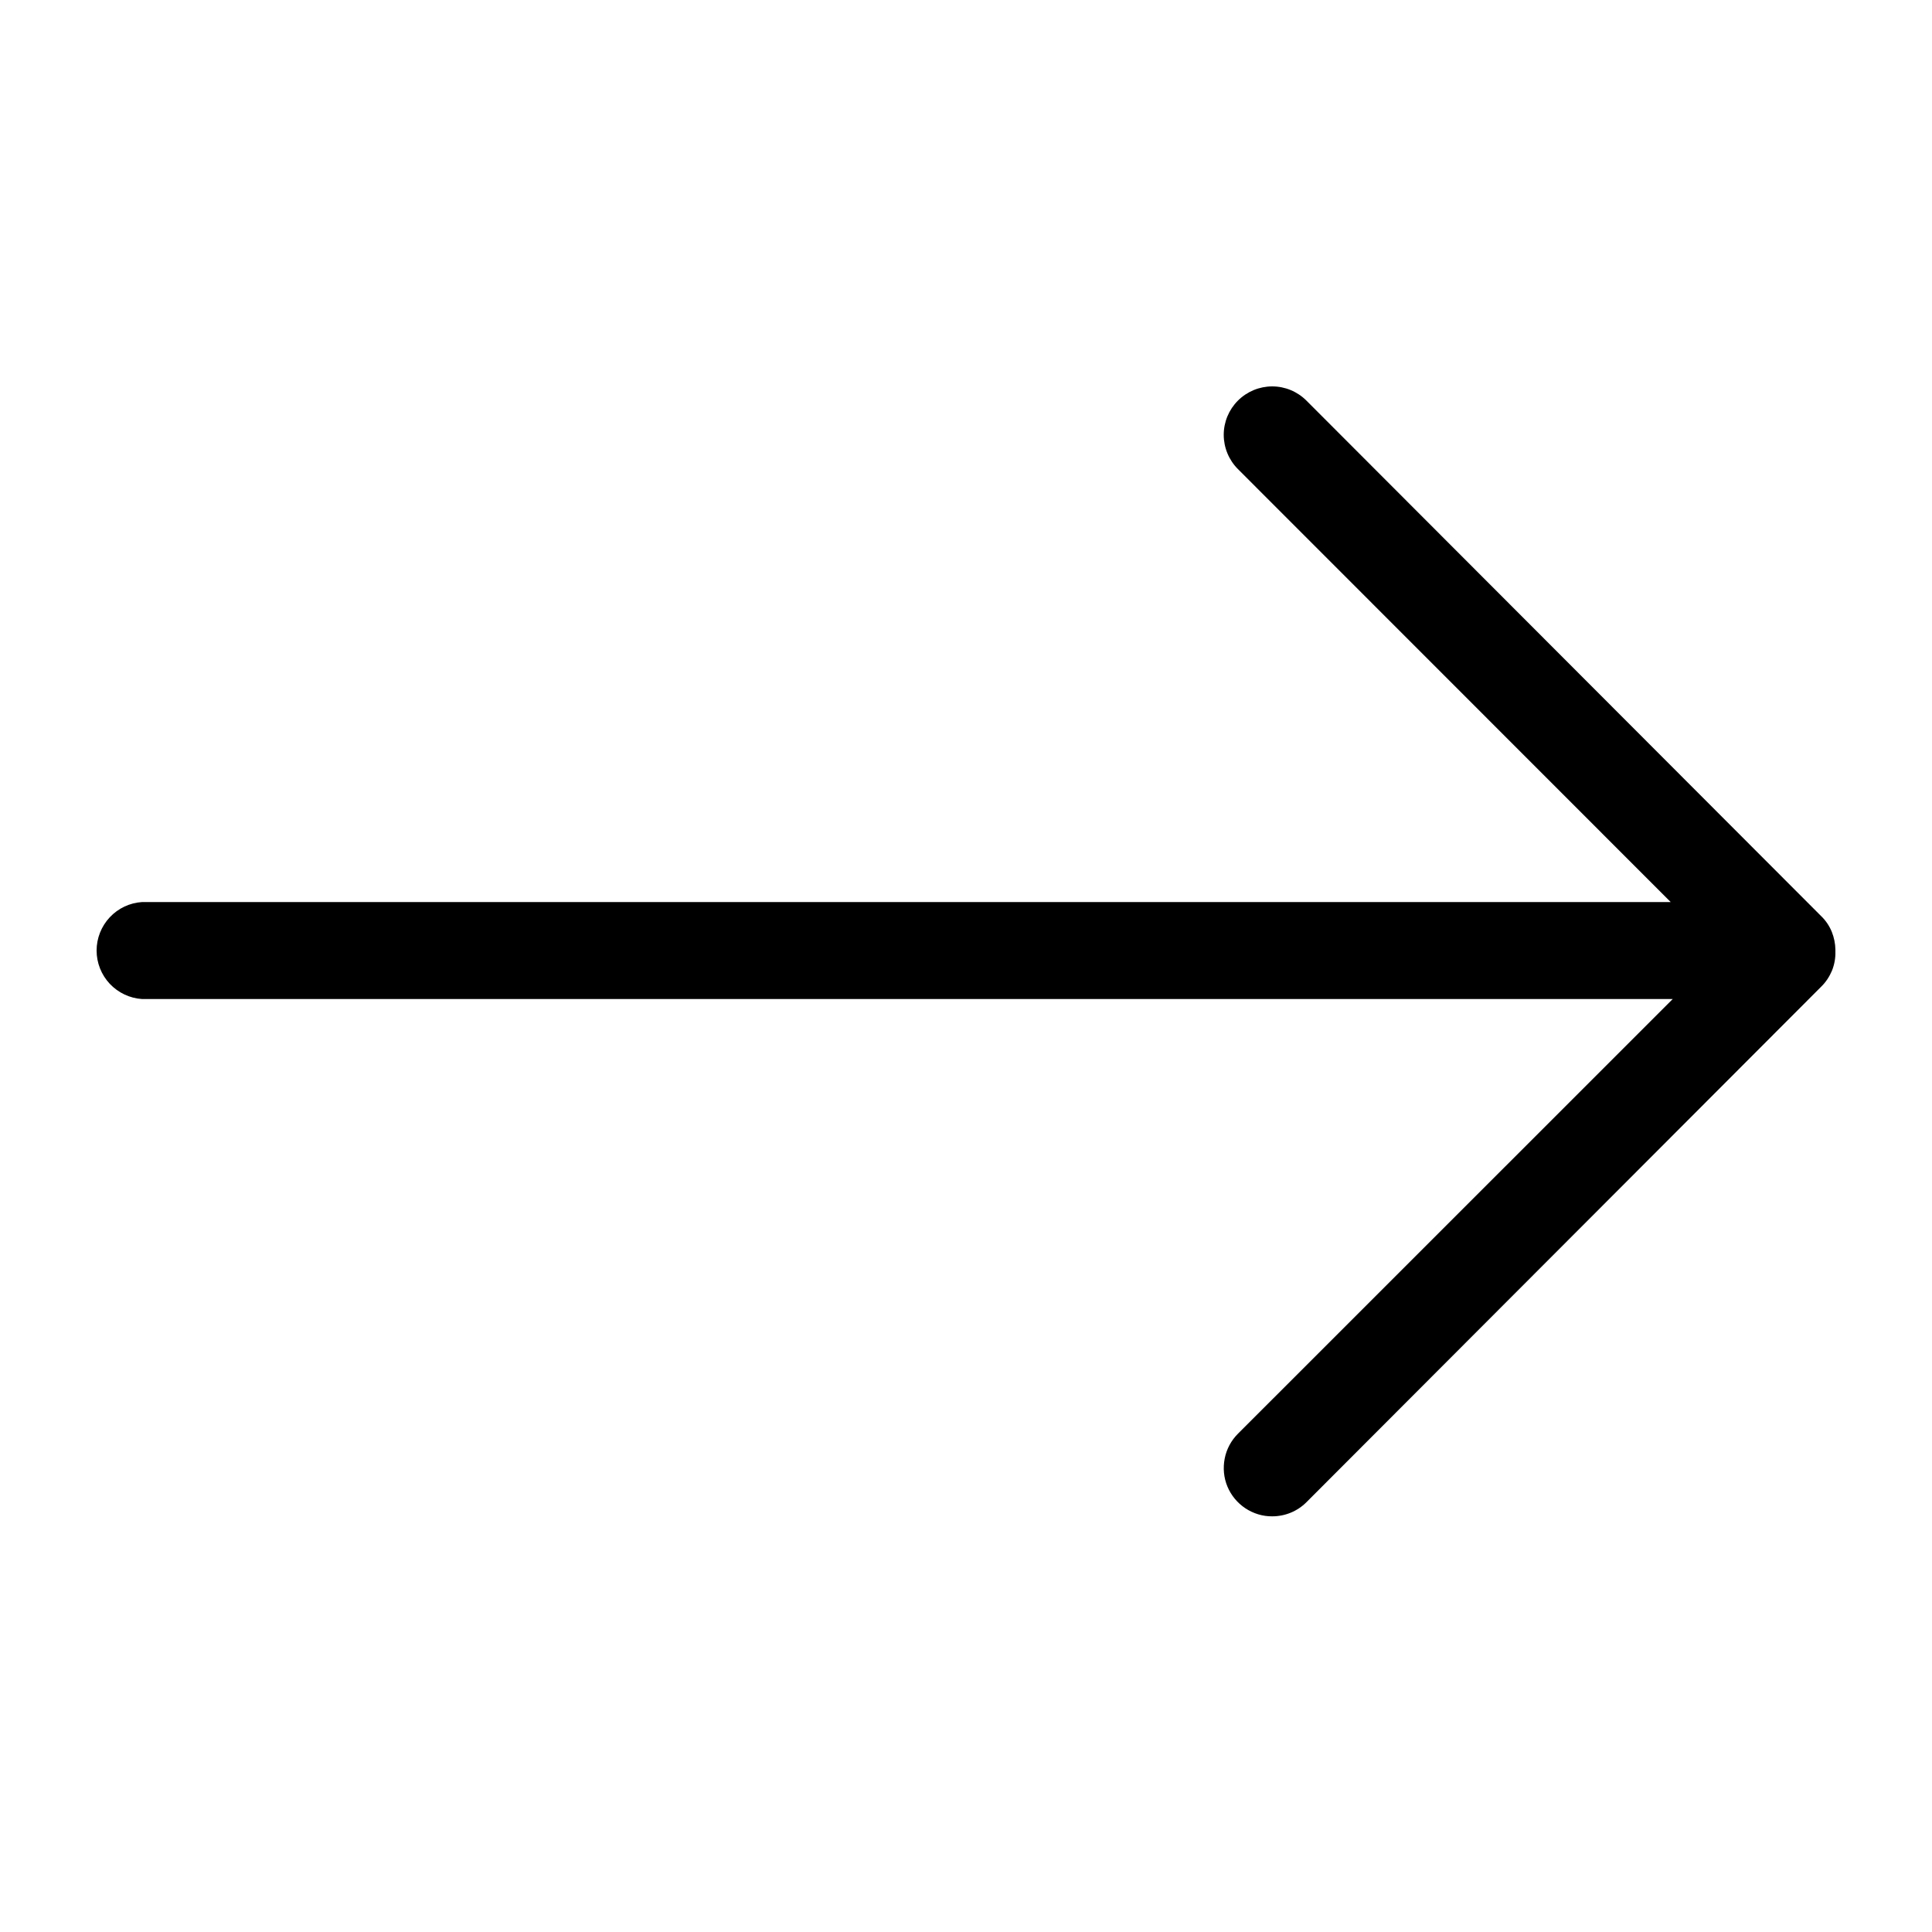 <svg width="20" height="20" viewBox="0 0 20 20" fill="none" xmlns="http://www.w3.org/2000/svg">
<path d="M13.17 15.697C13.071 15.698 12.974 15.668 12.891 15.613C12.809 15.558 12.744 15.48 12.706 15.388C12.668 15.297 12.659 15.196 12.678 15.099C12.697 15.001 12.745 14.912 12.815 14.842L17.316 10.342H1.471C1.343 10.334 1.224 10.277 1.136 10.184C1.049 10.091 1 9.968 1 9.84C1 9.712 1.049 9.589 1.136 9.496C1.224 9.402 1.343 9.346 1.471 9.338H17.295L12.815 4.856C12.721 4.762 12.668 4.634 12.668 4.501C12.668 4.368 12.721 4.241 12.815 4.147C12.909 4.053 13.037 4 13.17 4C13.303 4 13.43 4.053 13.524 4.147L18.853 9.484C18.901 9.53 18.938 9.586 18.963 9.647C18.986 9.705 18.999 9.768 19 9.83V9.849C19.002 9.917 18.99 9.984 18.965 10.047C18.939 10.109 18.902 10.166 18.853 10.214L13.524 15.551C13.43 15.645 13.303 15.697 13.17 15.697Z" fill="black"/>
</svg>
